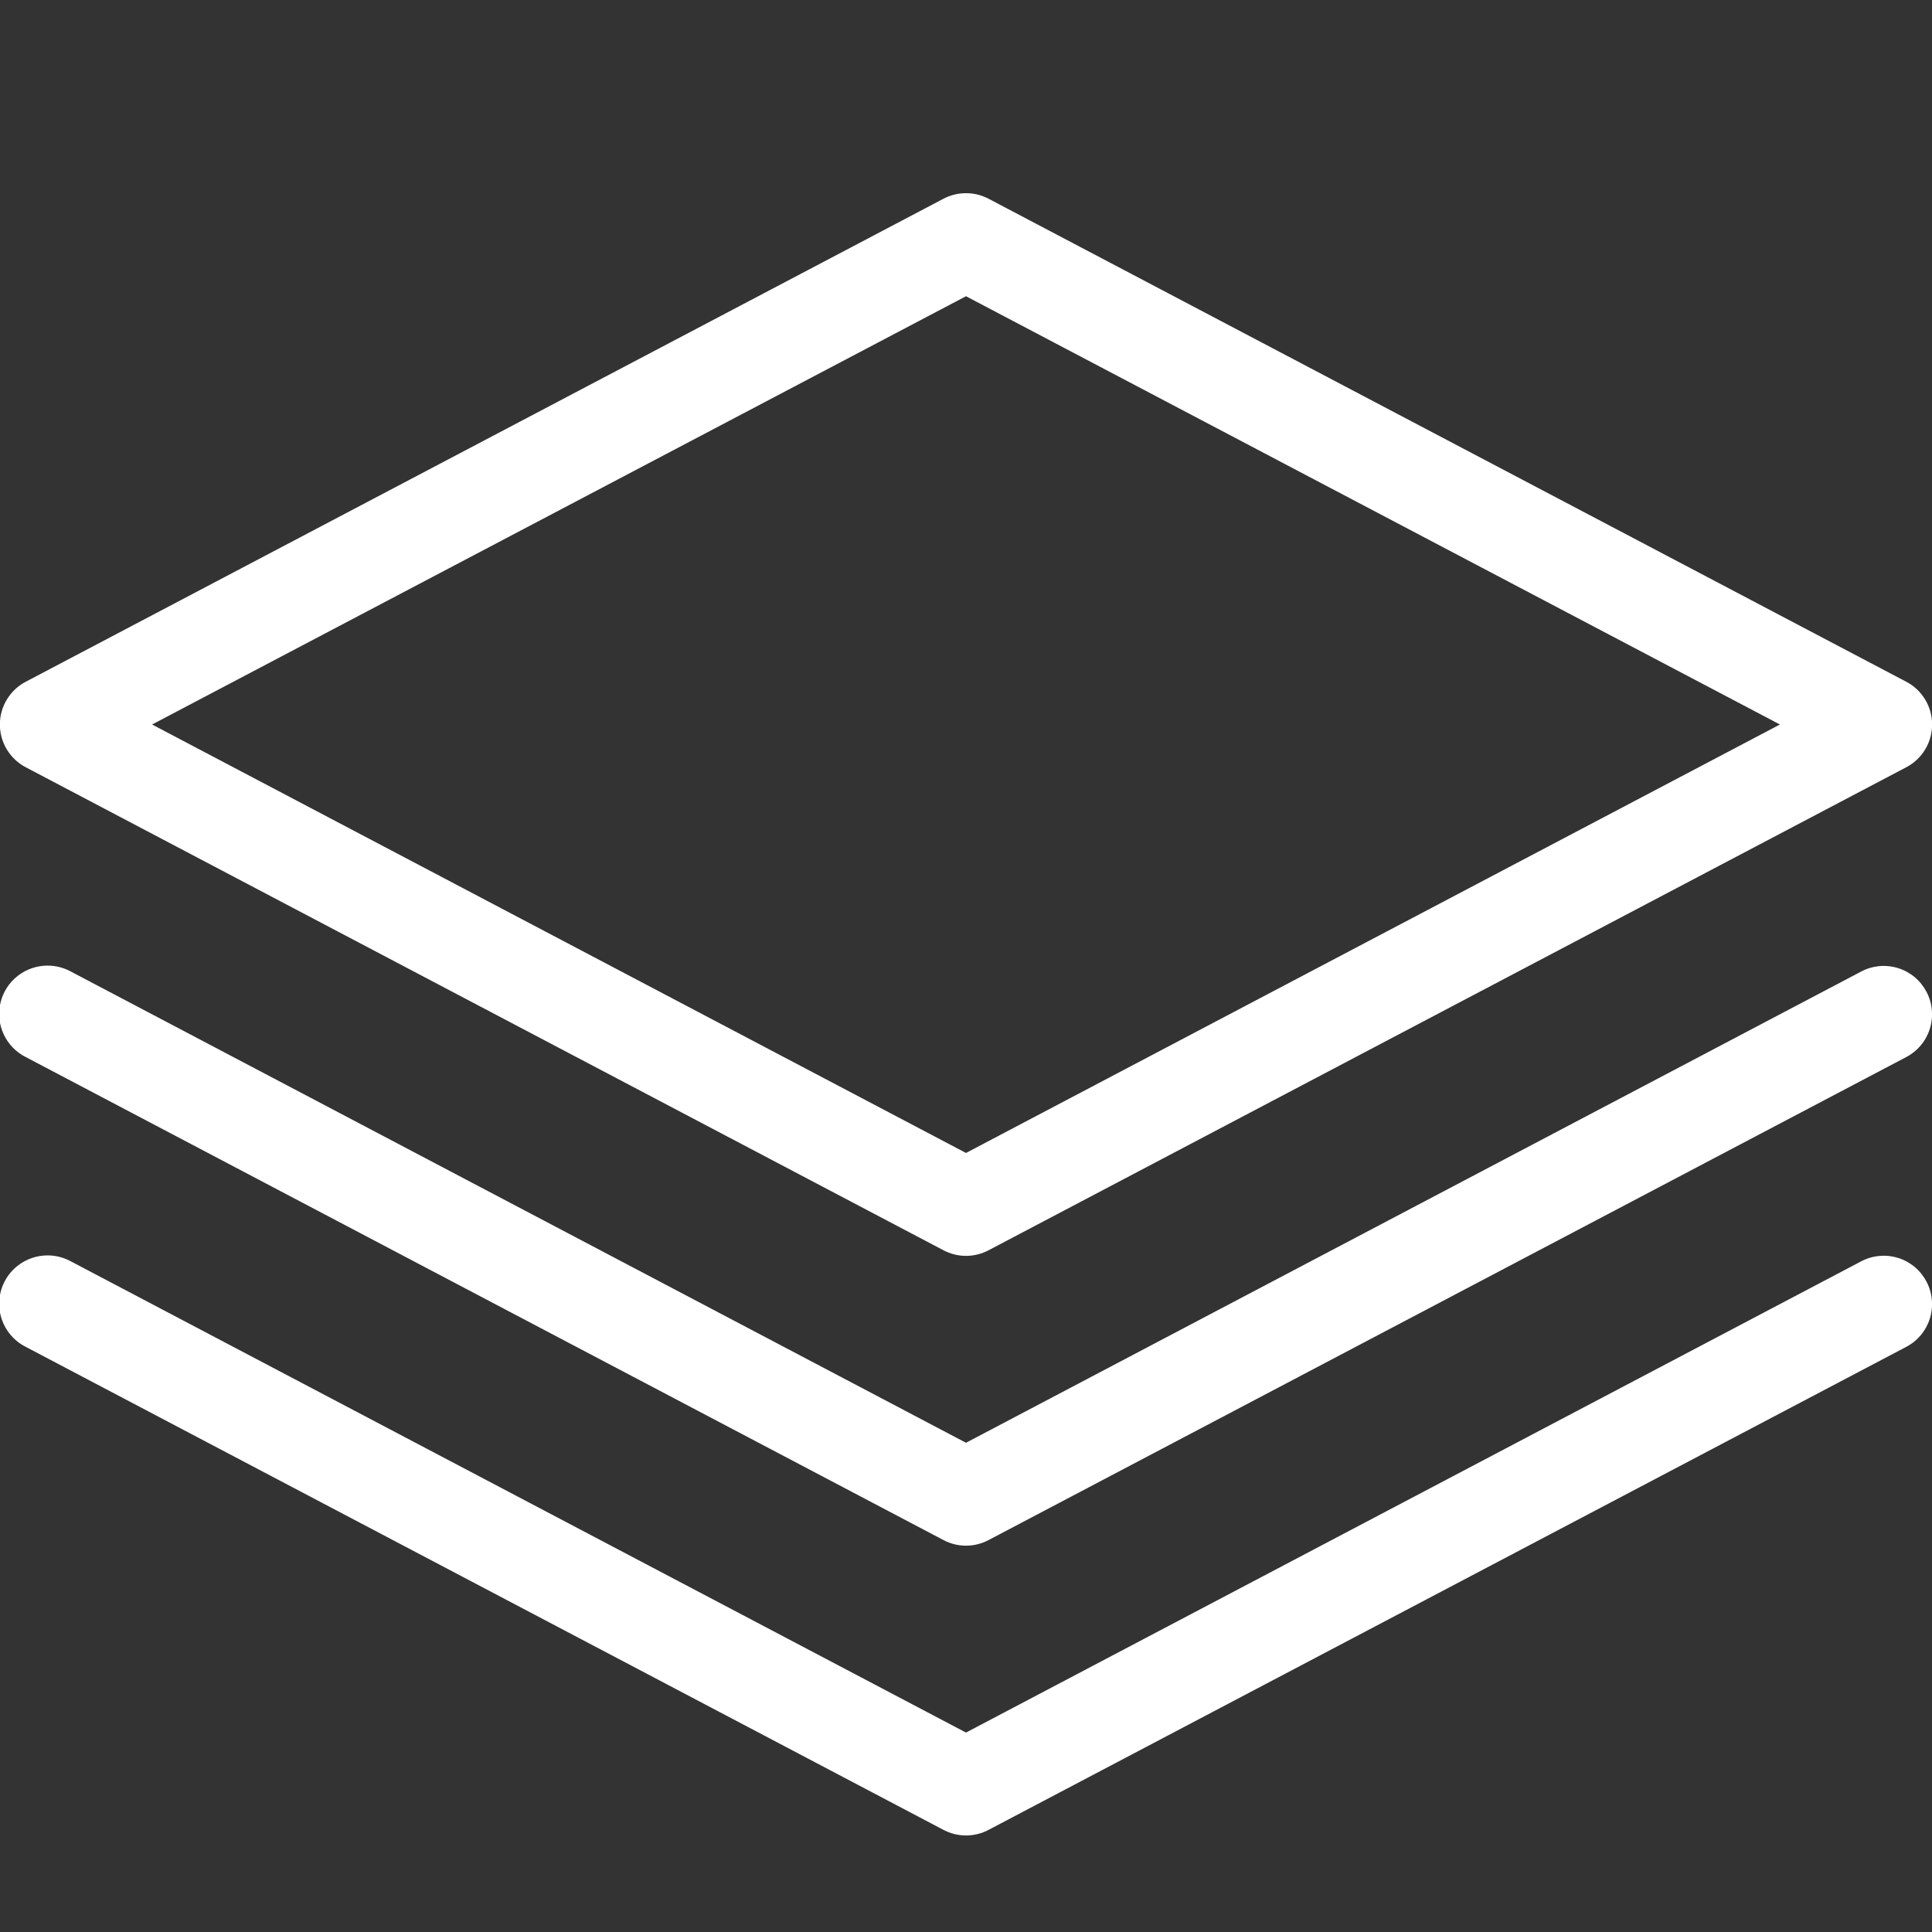 <svg width="49" height="49" viewBox="0 0 49 49" fill="none" xmlns="http://www.w3.org/2000/svg">
<rect x="0" y="0" width="49" height="49" fill="#333333" stroke="none"/>
<g clip-path="url(#clip0)">
<path d="M24.481 4.9C24.289 4.903 24.101 4.95 23.931 5.039L0.656 17.289C0.457 17.392 0.291 17.548 0.175 17.74C0.058 17.931 -0.003 18.151 -0.003 18.375C-0.003 18.599 0.058 18.819 0.175 19.01C0.291 19.202 0.457 19.358 0.656 19.461L23.931 31.711C24.106 31.803 24.302 31.852 24.5 31.852C24.698 31.852 24.894 31.803 25.07 31.711L48.344 19.461C48.543 19.358 48.709 19.202 48.825 19.01C48.942 18.819 49.003 18.599 49.003 18.375C49.003 18.151 48.942 17.931 48.825 17.74C48.709 17.548 48.543 17.392 48.344 17.289L25.07 5.039C24.888 4.944 24.686 4.896 24.481 4.9ZM24.5 7.513L45.143 18.375L24.5 29.242L3.857 18.375L24.5 7.513ZM1.206 24.49C0.93 24.49 0.662 24.583 0.445 24.754C0.228 24.925 0.075 25.164 0.012 25.433C-0.052 25.702 -0.023 25.984 0.094 26.234C0.211 26.484 0.409 26.688 0.656 26.811L23.931 39.061C24.106 39.153 24.302 39.202 24.5 39.202C24.698 39.202 24.894 39.153 25.07 39.061L48.344 26.811C48.487 26.736 48.614 26.634 48.717 26.511C48.82 26.387 48.898 26.244 48.946 26.09C48.994 25.937 49.011 25.775 48.996 25.615C48.982 25.454 48.936 25.298 48.861 25.156C48.786 25.013 48.684 24.886 48.561 24.783C48.437 24.68 48.294 24.602 48.141 24.554C47.987 24.506 47.825 24.489 47.665 24.503C47.504 24.518 47.348 24.564 47.206 24.639L24.5 36.592L1.794 24.639C1.614 24.541 1.411 24.49 1.206 24.49ZM1.206 31.84C0.93 31.84 0.662 31.933 0.445 32.104C0.228 32.275 0.075 32.514 0.012 32.783C-0.052 33.052 -0.023 33.334 0.094 33.584C0.211 33.834 0.409 34.038 0.656 34.161L23.931 46.411C24.106 46.503 24.302 46.552 24.5 46.552C24.698 46.552 24.894 46.503 25.07 46.411L48.344 34.161C48.487 34.087 48.614 33.984 48.717 33.861C48.82 33.737 48.898 33.594 48.946 33.44C48.994 33.287 49.011 33.125 48.996 32.965C48.982 32.804 48.936 32.648 48.861 32.506C48.786 32.363 48.684 32.236 48.561 32.133C48.437 32.03 48.294 31.952 48.141 31.904C47.987 31.856 47.825 31.839 47.665 31.854C47.504 31.868 47.348 31.914 47.206 31.989L24.5 43.942L1.794 31.989C1.614 31.891 1.411 31.84 1.206 31.84Z" fill="white"/>
</g>
<defs>
<clipPath id="clip0">
<rect width="49" height="49" fill="white"/>
</clipPath>
</defs>
</svg>
